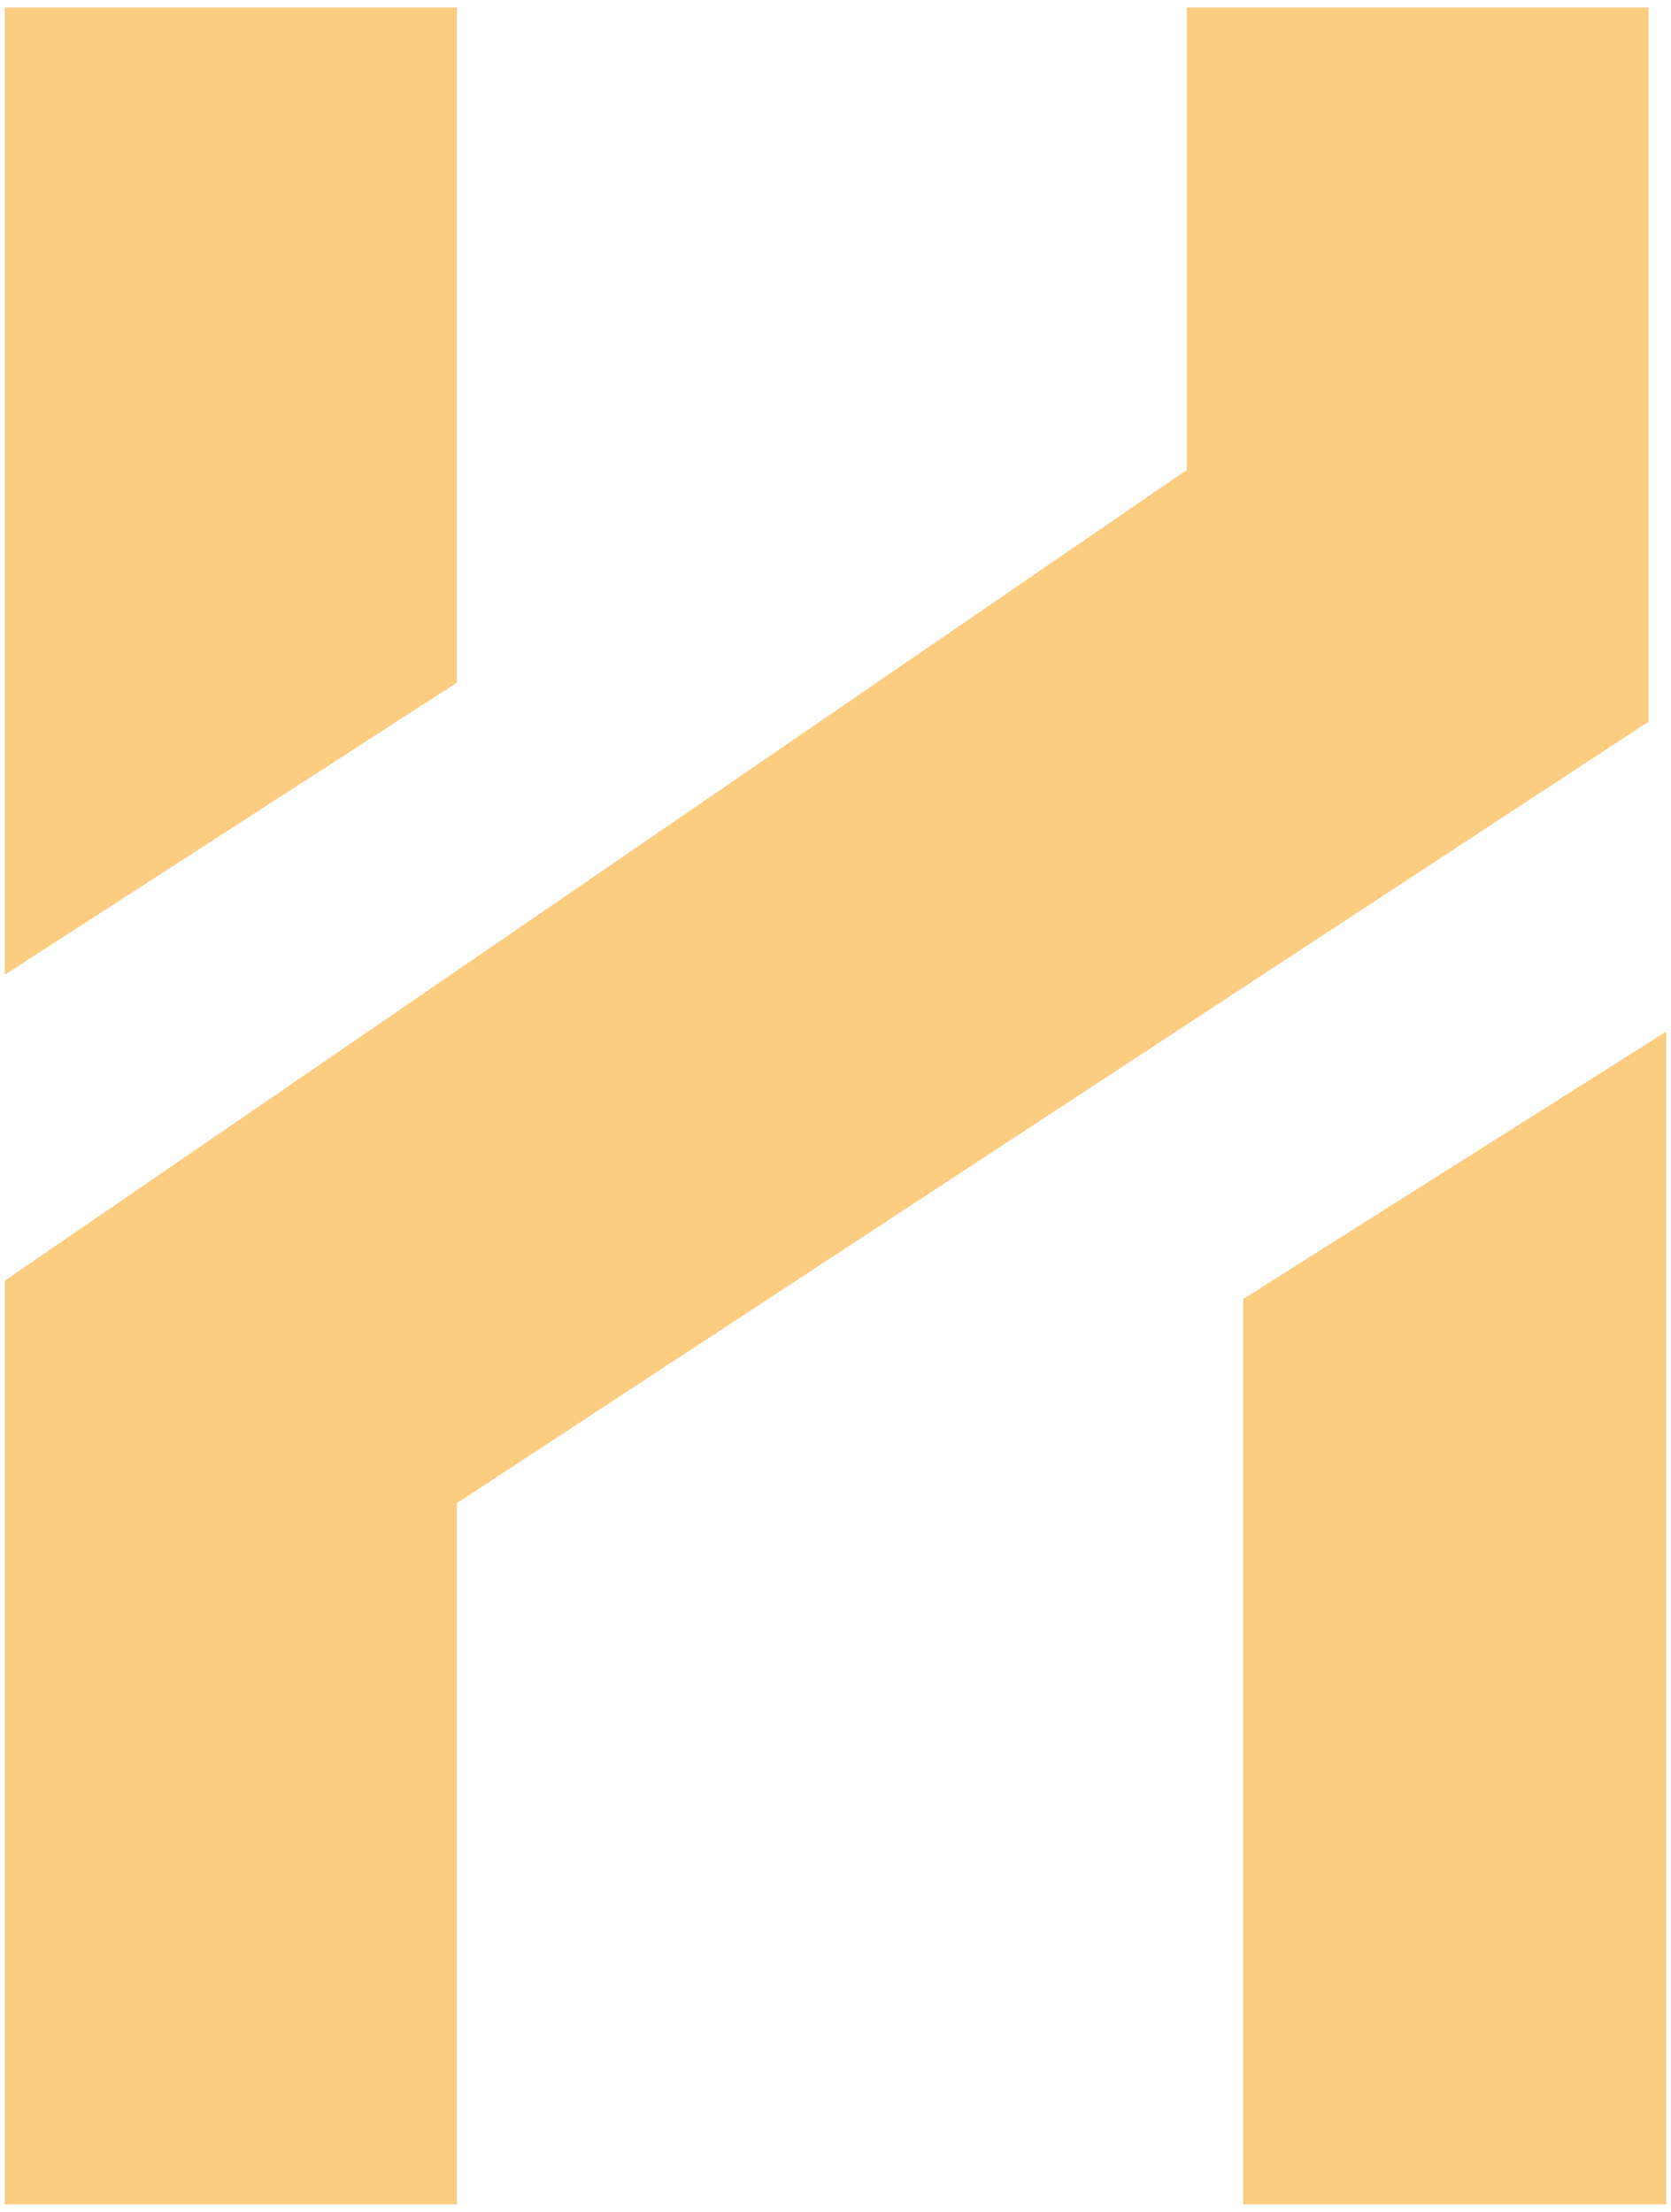 <svg xmlns="http://www.w3.org/2000/svg" width="68" height="90" viewBox="0 0 68 90"><g><g><path fill="#fccc80" d="M.196.307h18.4v27.468L.196 39.66z"/></g><g><path fill="#fccc80" d="M48.298.307h18.787v29.057L18.595 61.16v28.532H.195V52.11l48.103-32.99z"/></g><g><path fill="#fccc80" d="M67.804 41.975v47.718H50.59V52.857z"/></g></g></svg>